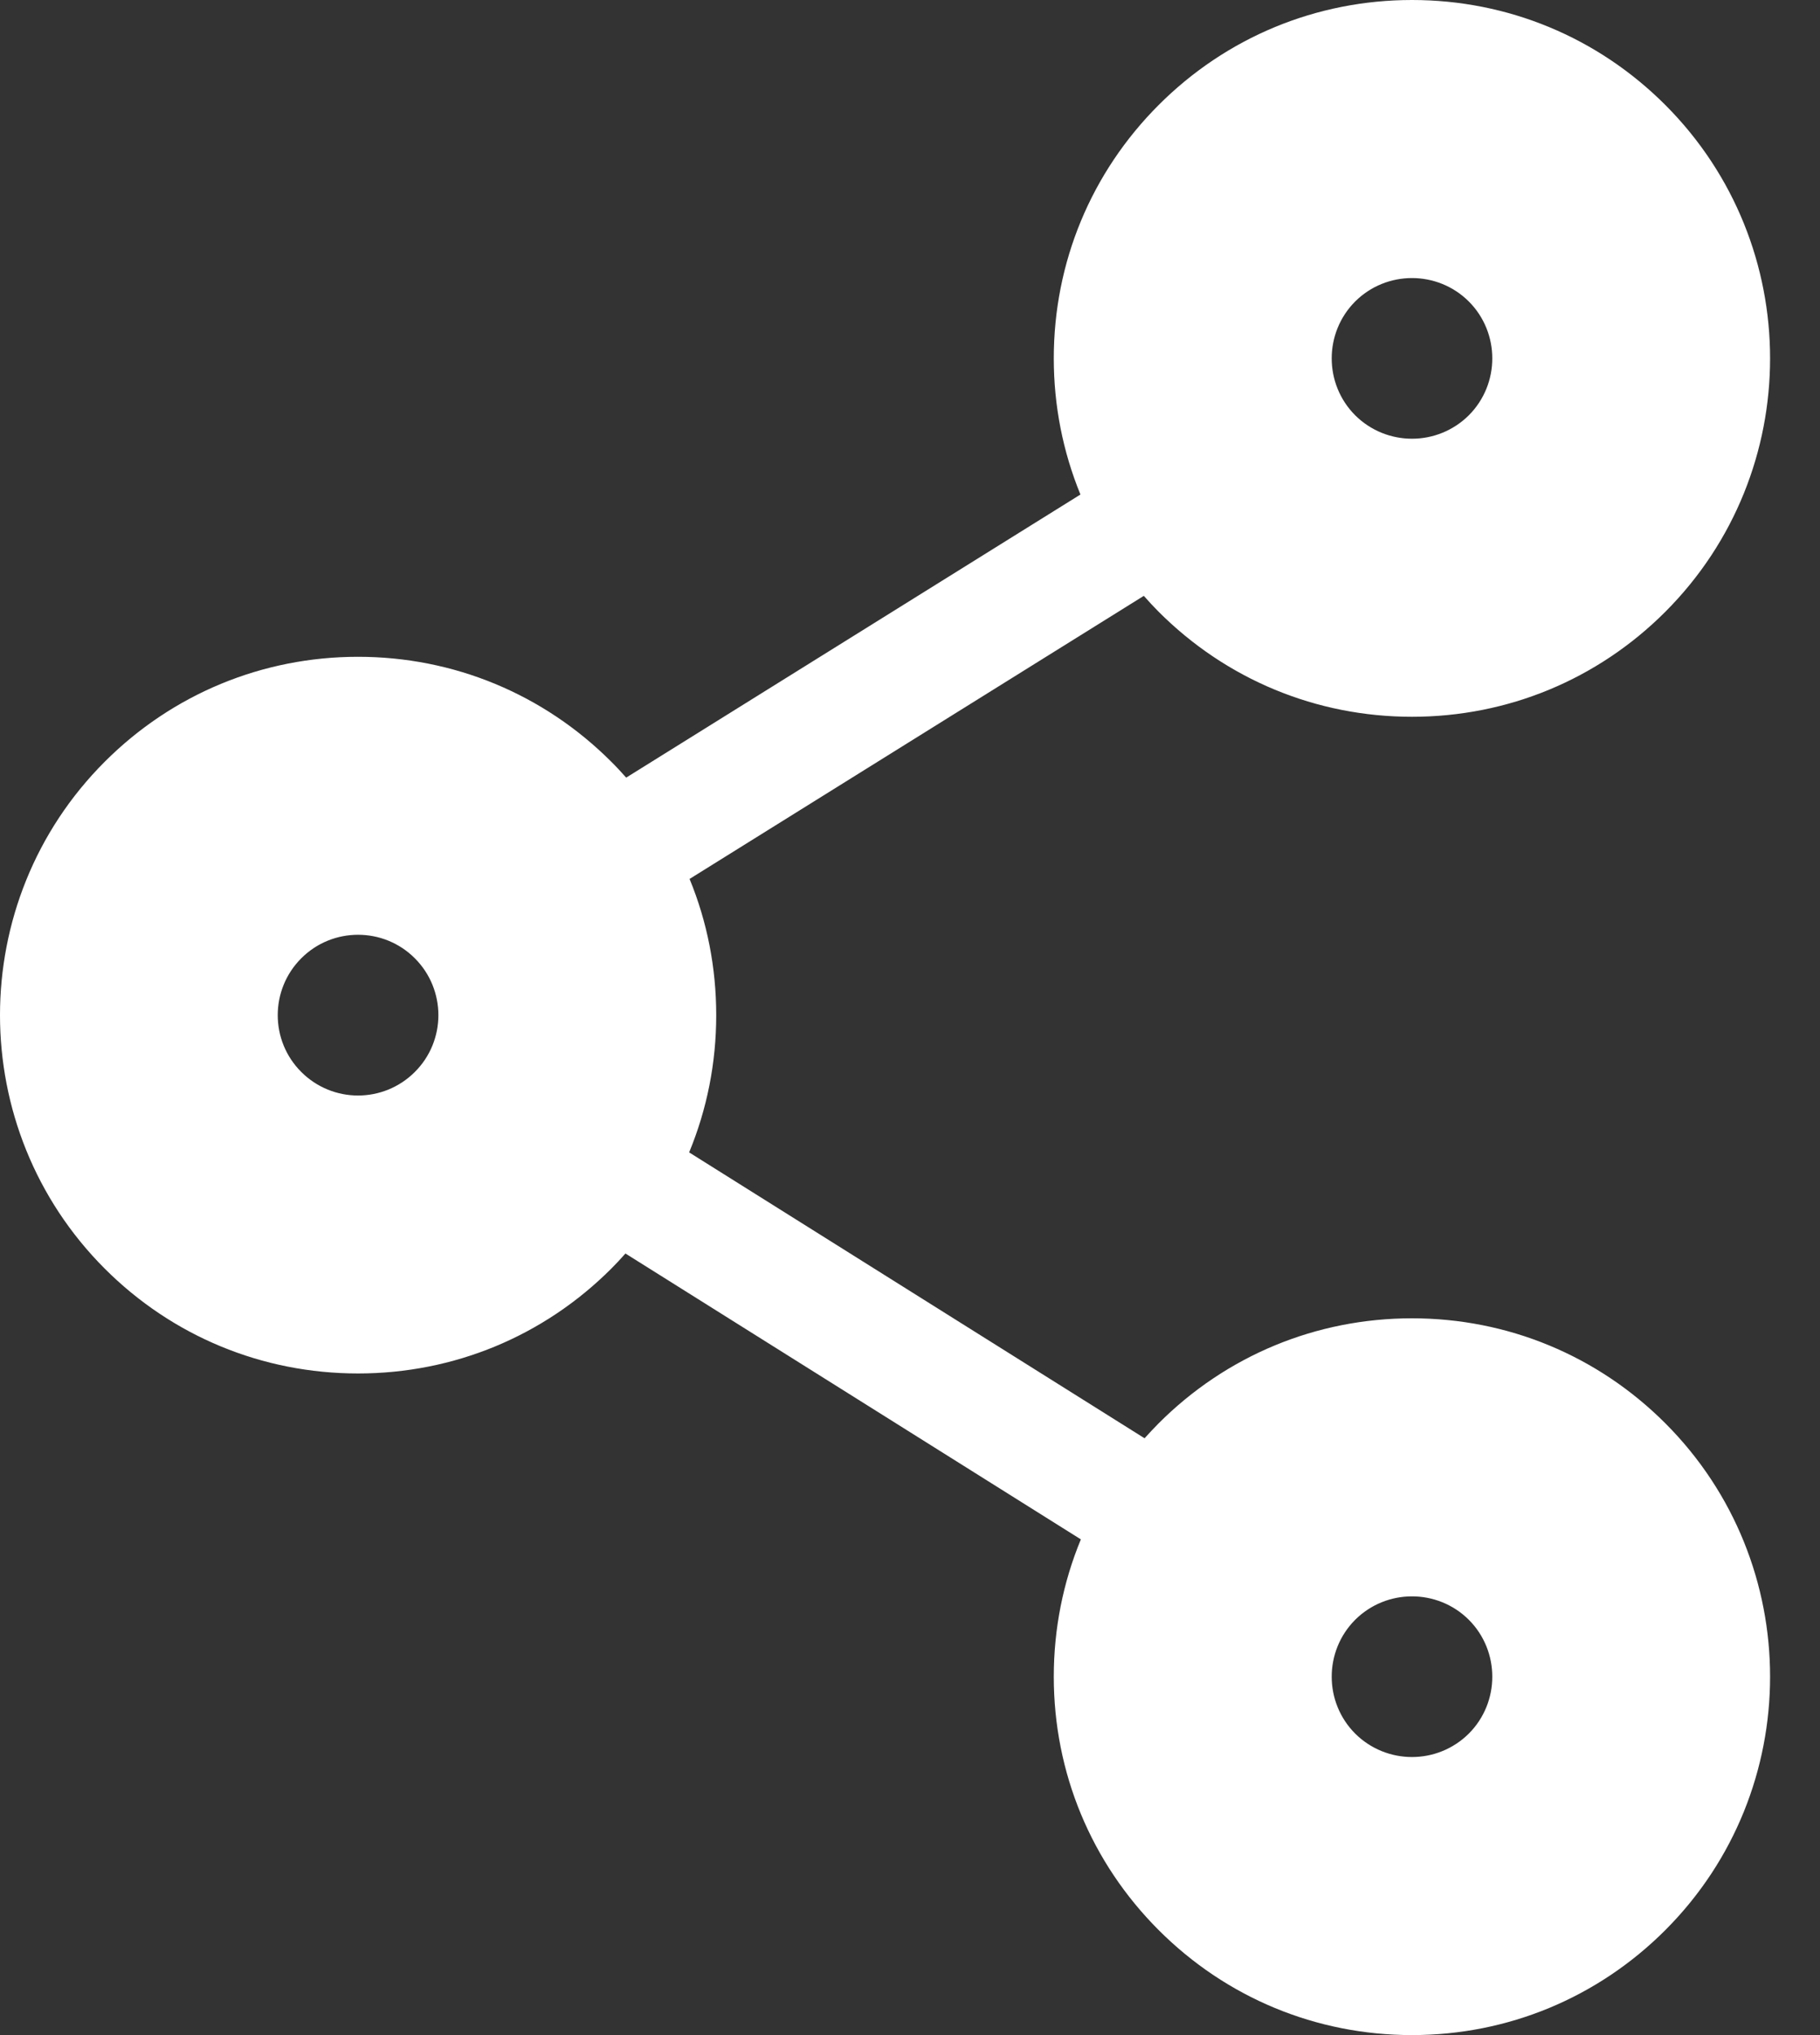 <svg width="17" height="19" viewBox="0 0 17 19" fill="none" xmlns="http://www.w3.org/2000/svg">
<rect x="0" y="0" width="17" height="19" fill="#333333" stroke="none"/>
<path d="M13.189 12.308C12.295 12.308 11.455 12.656 10.823 13.288C10.777 13.334 10.734 13.381 10.691 13.428L6.437 10.759C6.603 10.358 6.69 9.925 6.69 9.478C6.69 9.034 6.605 8.604 6.441 8.206L10.684 5.563C10.729 5.614 10.775 5.664 10.823 5.712C11.455 6.344 12.295 6.692 13.189 6.692C14.083 6.692 14.923 6.344 15.555 5.712C16.86 4.407 16.86 2.285 15.555 0.98C14.923 0.348 14.083 0 13.189 0C12.295 0 11.455 0.348 10.823 0.98C10.191 1.612 9.843 2.452 9.843 3.346C9.843 3.789 9.929 4.219 10.092 4.617L5.849 7.26C5.804 7.21 5.759 7.16 5.71 7.112C5.078 6.48 4.238 6.132 3.344 6.132C2.451 6.132 1.61 6.48 0.978 7.112C-0.326 8.416 -0.326 10.539 0.978 11.844C1.61 12.476 2.451 12.823 3.344 12.823C4.238 12.823 5.078 12.476 5.71 11.844C5.756 11.798 5.8 11.751 5.842 11.703L10.096 14.372C9.93 14.773 9.843 15.207 9.843 15.654C9.843 16.548 10.191 17.388 10.823 18.02C11.455 18.652 12.295 19 13.189 19C14.083 19 14.923 18.652 15.555 18.02C16.86 16.715 16.86 14.593 15.555 13.288C14.923 12.656 14.083 12.308 13.189 12.308ZM12.658 2.815C12.951 2.523 13.427 2.523 13.72 2.815C14.012 3.108 14.012 3.584 13.72 3.877C13.573 4.023 13.381 4.096 13.189 4.096C12.997 4.096 12.805 4.023 12.658 3.877C12.366 3.584 12.366 3.108 12.658 2.815ZM3.875 10.008C3.729 10.154 3.537 10.228 3.344 10.228C3.152 10.228 2.96 10.154 2.814 10.008C2.521 9.716 2.521 9.24 2.814 8.947C3.106 8.654 3.583 8.654 3.875 8.947C4.168 9.24 4.168 9.716 3.875 10.008ZM13.72 16.185C13.573 16.331 13.381 16.404 13.189 16.404C12.997 16.404 12.805 16.331 12.658 16.185C12.366 15.892 12.366 15.416 12.658 15.123C12.951 14.831 13.427 14.831 13.72 15.123C14.012 15.416 14.012 15.892 13.72 16.185Z" fill="white"/>
</svg>
